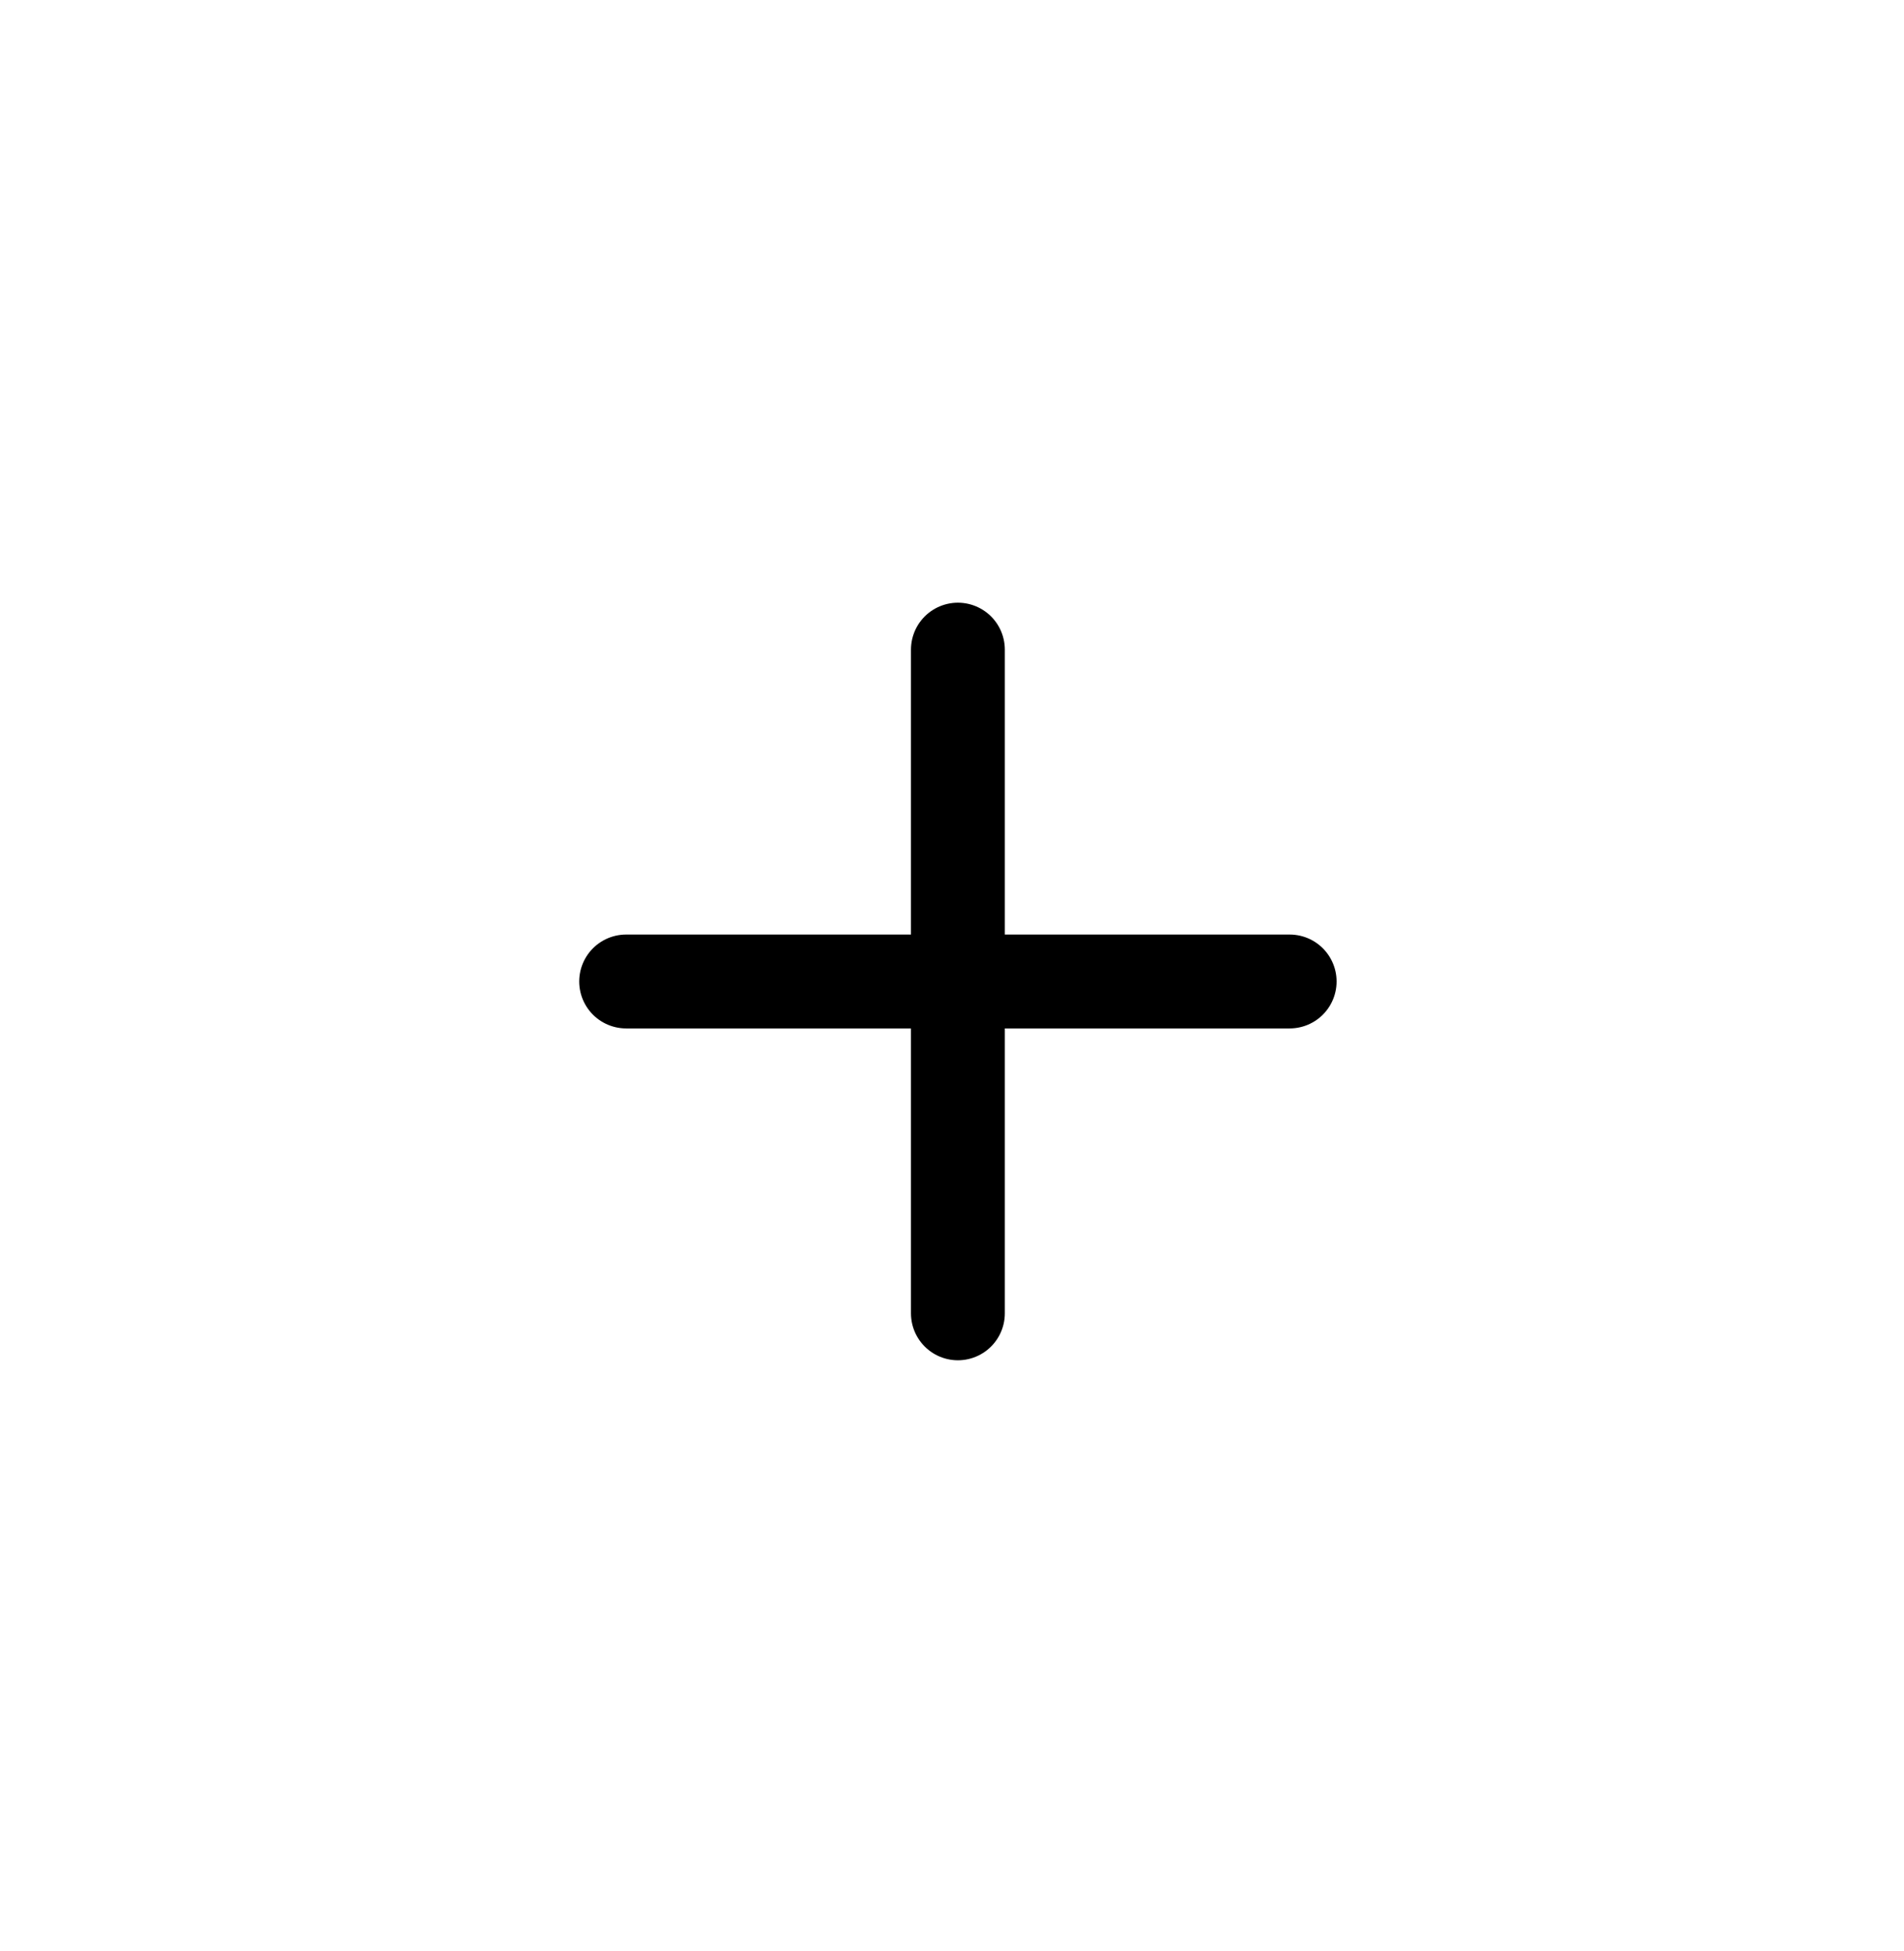 <svg viewBox="0 0 41 42" fill="none" xmlns="http://www.w3.org/2000/svg">
<path d="M20.627 13.985V21.129M20.627 28.273V21.129M20.627 21.129L13.483 21.129M20.627 21.129H27.771" stroke="currentColor" stroke-width="2.021" stroke-linecap="round" stroke-linejoin="round"/>
</svg>
